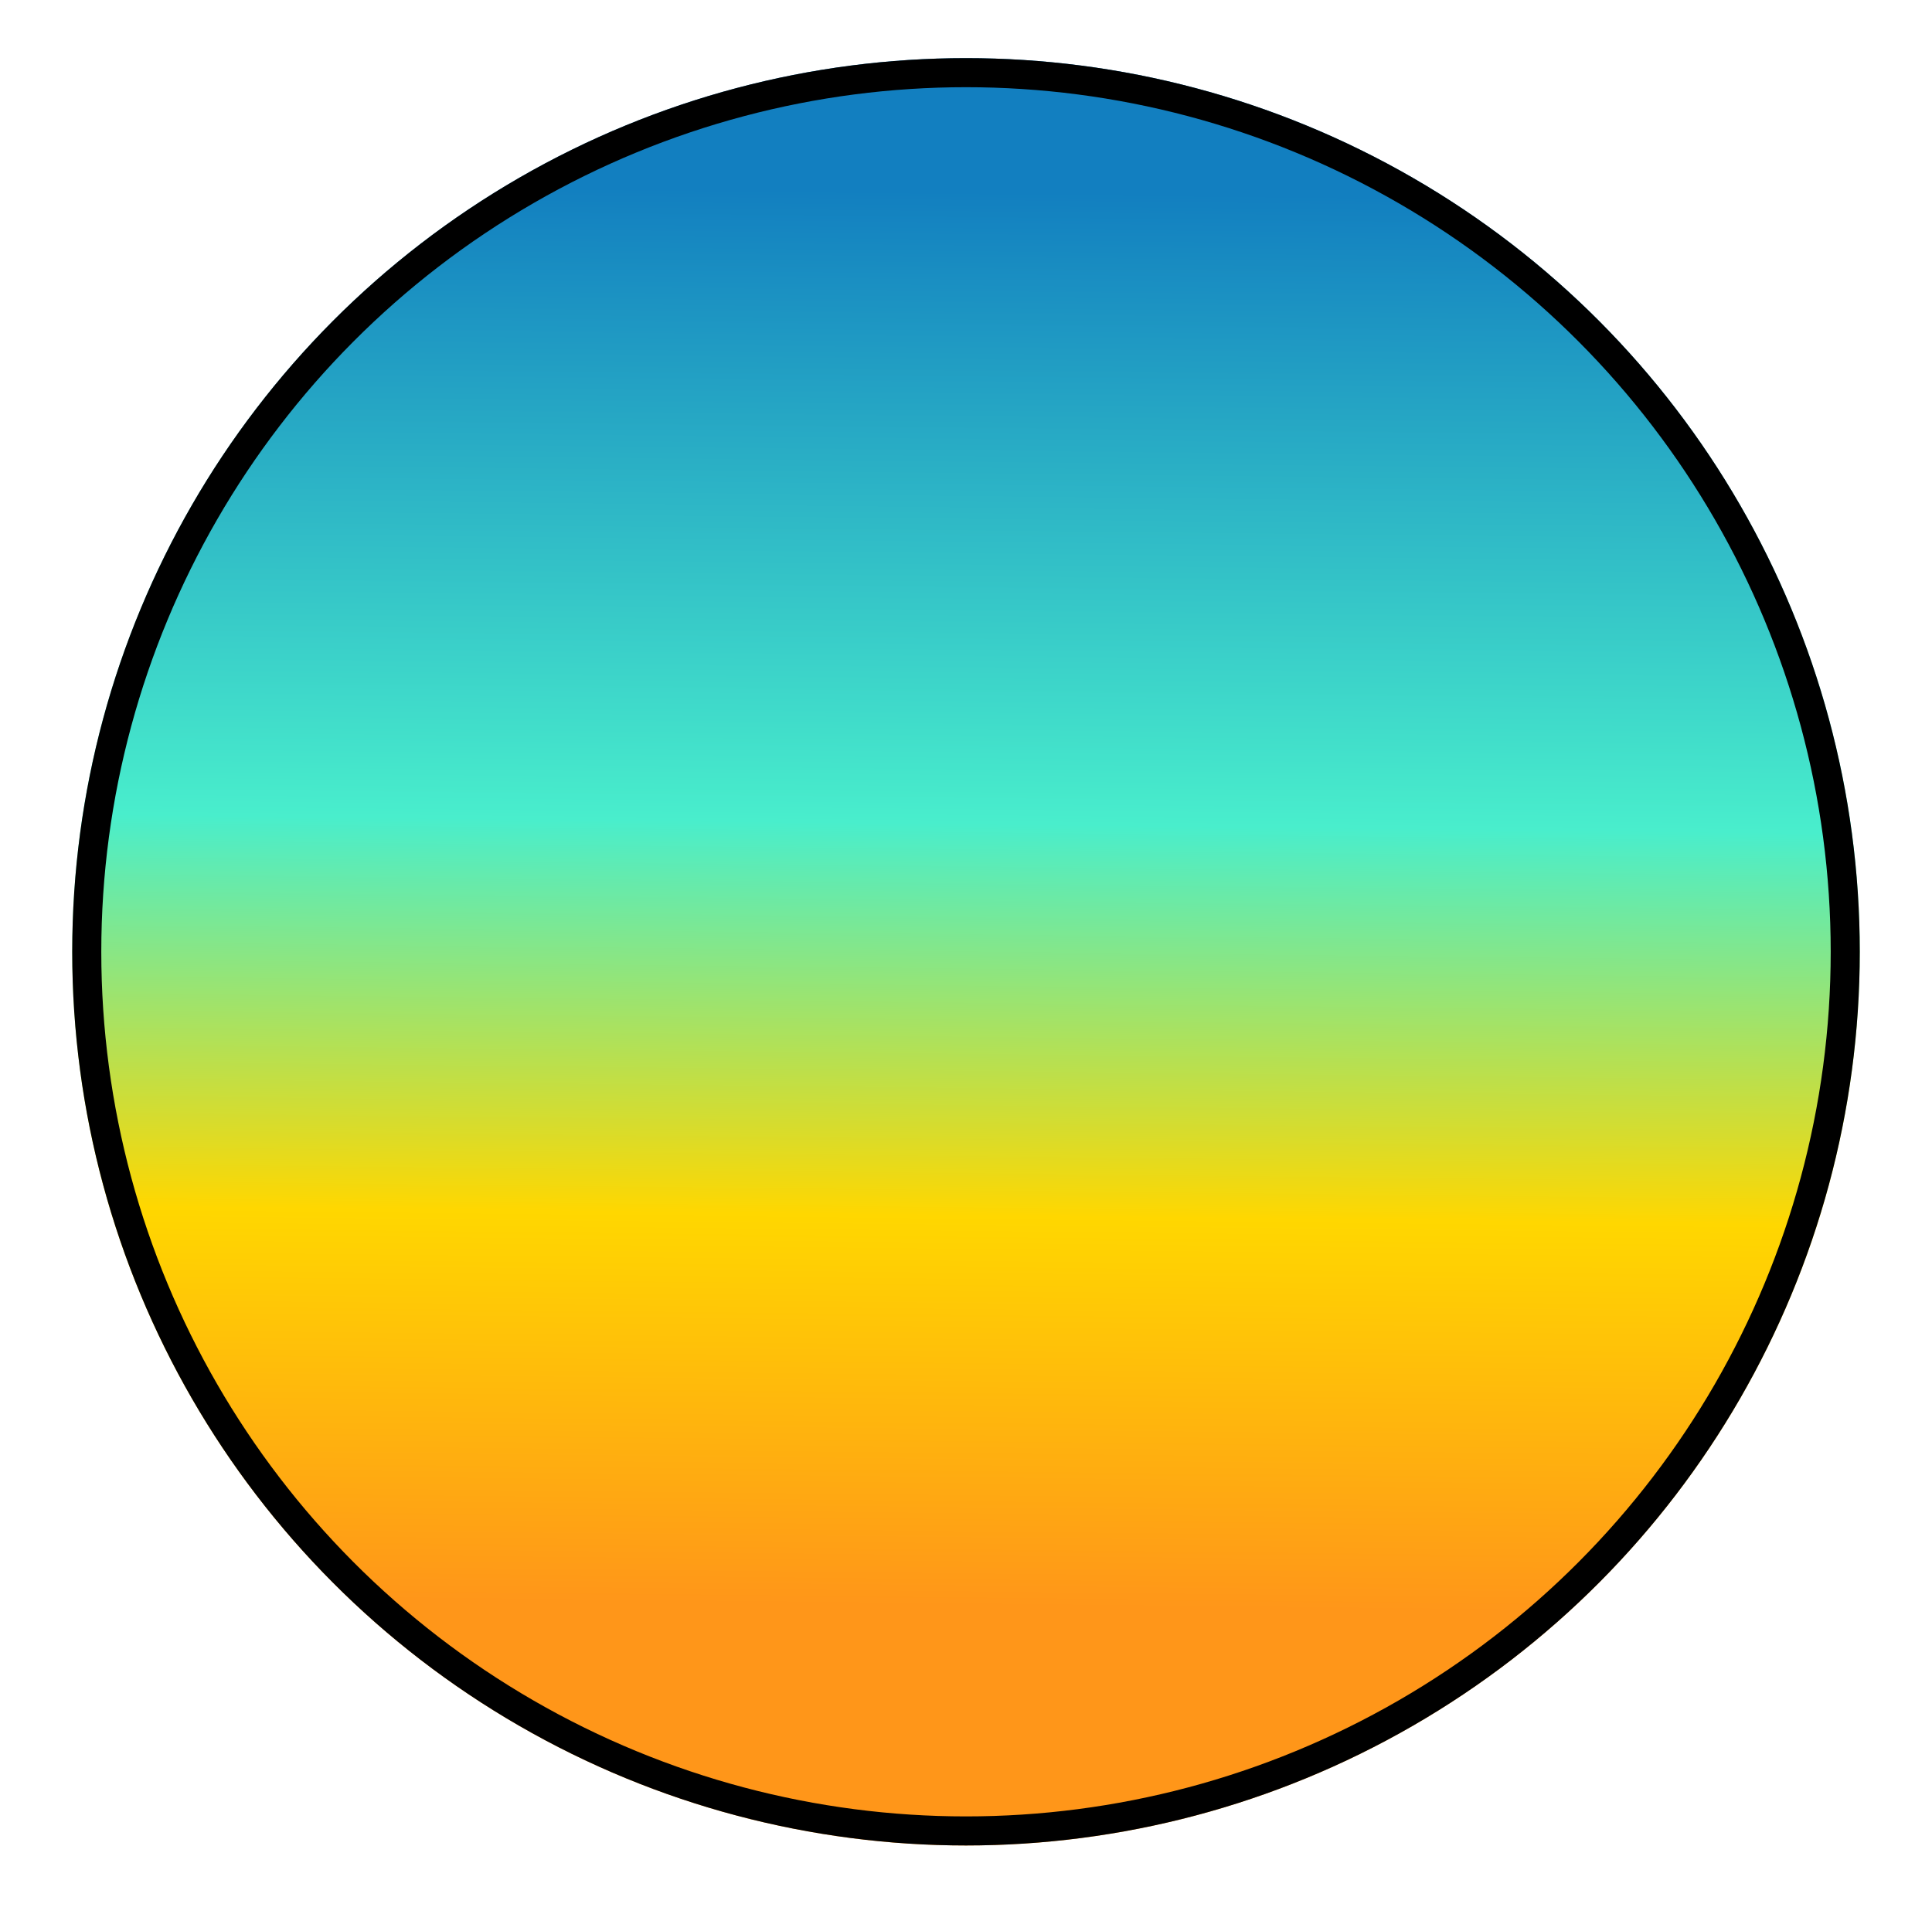 <svg width="107" height="106" viewBox="0 0 107 106" fill="none" xmlns="http://www.w3.org/2000/svg">
<g filter="url(#filter0_d_59_3319)">
<circle cx="53.5" cy="49.5" r="49.5" fill="url(#paint0_linear_59_3319)"/>
<circle cx="53.5" cy="49.5" r="48.695" stroke="black" stroke-width="1.61"/>
</g>
<defs>
<filter id="filter0_d_59_3319" x="0.78" y="0" width="105.439" height="105.439" filterUnits="userSpaceOnUse" color-interpolation-filters="sRGB">
<feFlood flood-opacity="0" result="BackgroundImageFix"/>
<feColorMatrix in="SourceAlpha" type="matrix" values="0 0 0 0 0 0 0 0 0 0 0 0 0 0 0 0 0 0 127 0" result="hardAlpha"/>
<feOffset dy="3.22"/>
<feGaussianBlur stdDeviation="1.61"/>
<feComposite in2="hardAlpha" operator="out"/>
<feColorMatrix type="matrix" values="0 0 0 0 0 0 0 0 0 0 0 0 0 0 0 0 0 0 1 0"/>
<feBlend mode="normal" in2="BackgroundImageFix" result="effect1_dropShadow_59_3319"/>
<feBlend mode="normal" in="SourceGraphic" in2="effect1_dropShadow_59_3319" result="shape"/>
</filter>
<linearGradient id="paint0_linear_59_3319" x1="53.626" y1="7.379" x2="52.634" y2="99.04" gradientUnits="userSpaceOnUse">
<stop stop-color="#127FC0"/>
<stop offset="0.382" stop-color="#49EECC"/>
<stop offset="0.619" stop-color="#FFD700"/>
<stop offset="0.855" stop-color="#FF9619"/>
</linearGradient>
</defs>
</svg>
